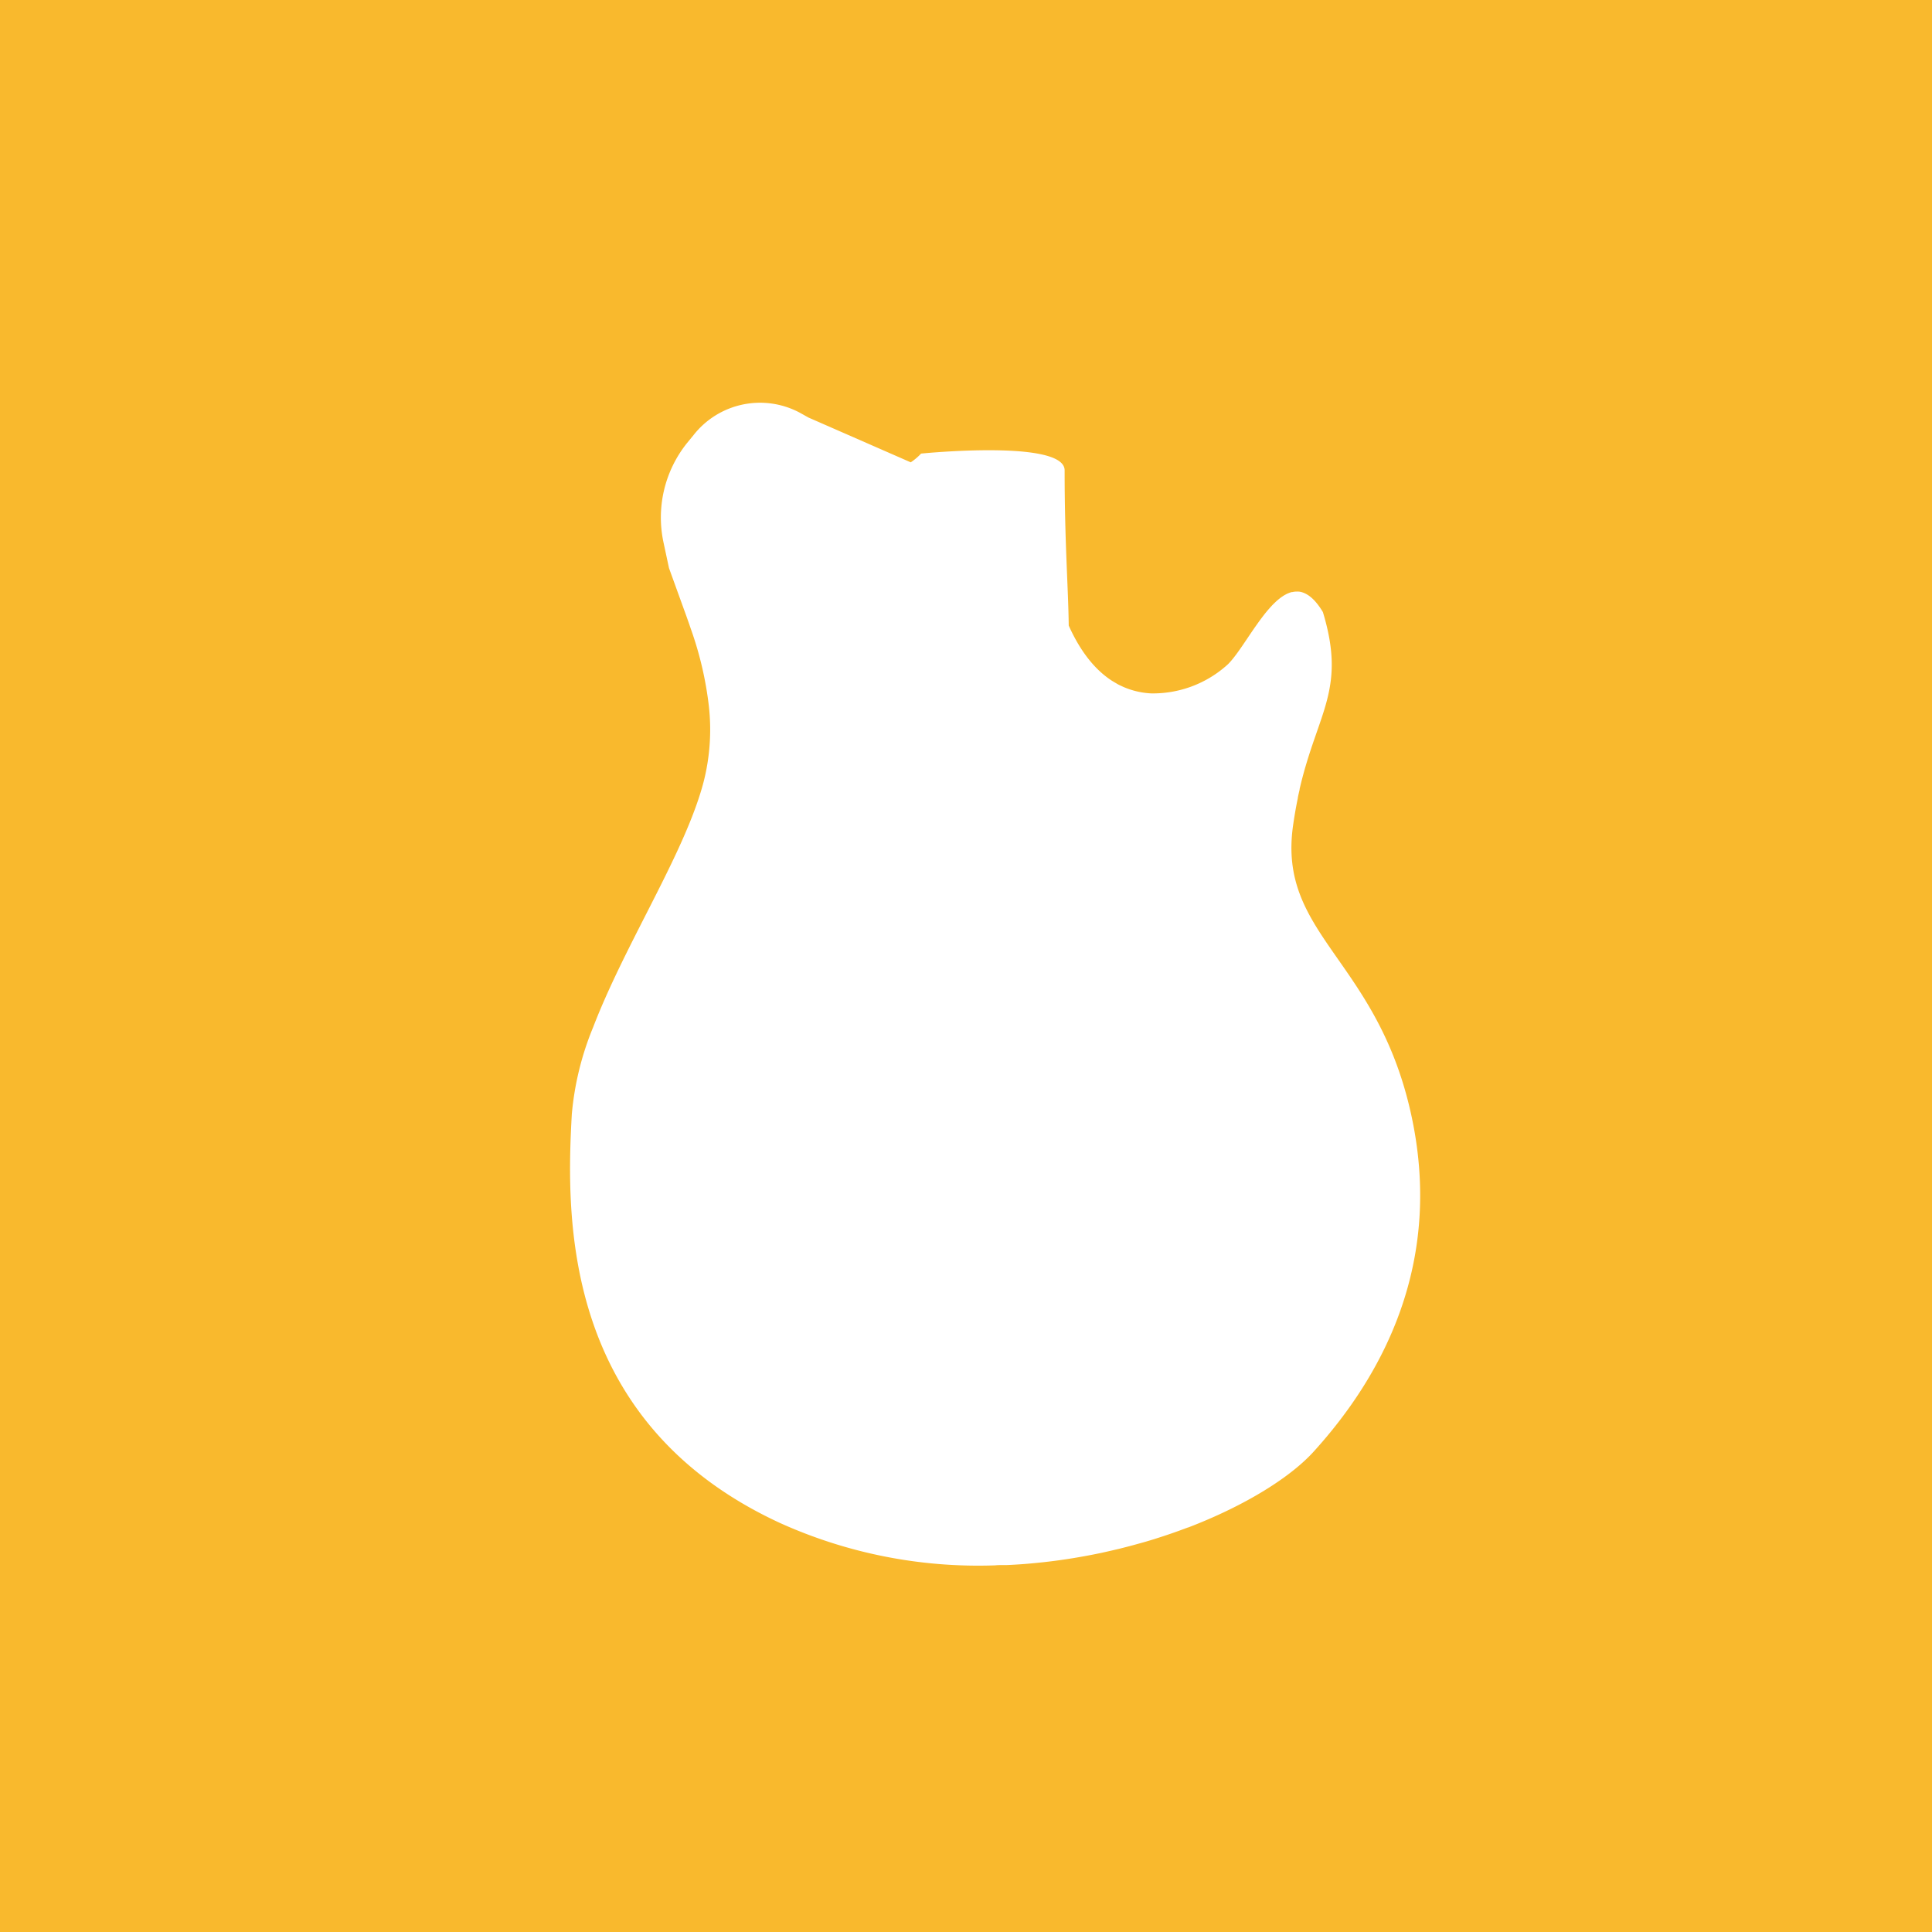<svg xmlns="http://www.w3.org/2000/svg" width="400" height="400" viewBox="0 0 400 400"><path d="M400,0H0V400H400ZM272,300.52c-4.8,5.31-14.1,11.16-26,15.73l-.06,0c-2.14.81-4.37,1.59-6.67,2.31l-.18.06c-1.12.35-2.27.69-3.43,1h0c-1.17.33-2.35.64-3.55.94l-.31.08q-1.68.4-3.39.78l-.26.06c-1.19.25-2.4.49-3.62.71l-.45.08c-1.1.2-2.2.38-3.31.55l-.49.07q-1.81.27-3.66.48l-.51.06c-1.06.11-2.12.22-3.17.31l-.83.07c-1.22.09-2.45.17-3.68.22-.23,0-.47,0-.71,0-.57,0-1.13,0-1.7.06v0a99.64,99.64,0,0,1-44.7-8.85c-44.8-20.81-44.17-62.77-42.93-84.58a61.16,61.16,0,0,1,4.42-18c6.24-16.24,17.3-33.48,21.9-47.53.4-1.22.76-2.43,1.05-3.59a43.79,43.79,0,0,0,1-15.37A72.47,72.47,0,0,0,143,130.12c-.28-.84-.58-1.67-.87-2.5l-3.62-10-1.12-5.23a24.65,24.65,0,0,1,4.85-20.66l1.36-1.66a17.49,17.49,0,0,1,22-4.62l1.79,1,21.17,9.27a12,12,0,0,0,2.14-1.81s29.72-3,29.72,3.47c0,15,.75,24.17.85,32.14,2.56,5.7,5.67,9.32,9,11.46l.36.21.79.47c.28.15.56.28.85.41l.27.13a16.43,16.43,0,0,0,5.81,1.36,23,23,0,0,0,15.43-5.63c.18-.16.38-.33.53-.48,1.61-1.63,3.46-4.63,5.47-7.53l.51-.72.35-.49c.31-.43.63-.85.95-1.27l.17-.22c.35-.45.71-.87,1.07-1.28l.06-.07.09-.1.45-.49.18-.18c.16-.16.32-.32.48-.46a1.29,1.29,0,0,1,.17-.16,6.4,6.4,0,0,1,.49-.42l.16-.13a5.35,5.35,0,0,1,.5-.37l.16-.11a4,4,0,0,1,.52-.31l.15-.09a5.05,5.05,0,0,1,.53-.24l.14-.06a5,5,0,0,1,.55-.17l.13,0a3.75,3.75,0,0,1,.57-.09h.11a4,4,0,0,1,.6,0h.08a3.11,3.11,0,0,1,.66.14h0c1.41.44,2.84,1.69,4.28,4.09,4.89,16.13-1.14,20.73-4.82,36.65l0,.12c-.13.53-.25,1.08-.37,1.65a.36.36,0,0,1,0,.11q-.56,2.67-1,5.77C264.58,193.45,284.8,198.49,292,230S286,285.08,272,300.52Z" style="fill:#f9b92d"/></svg>